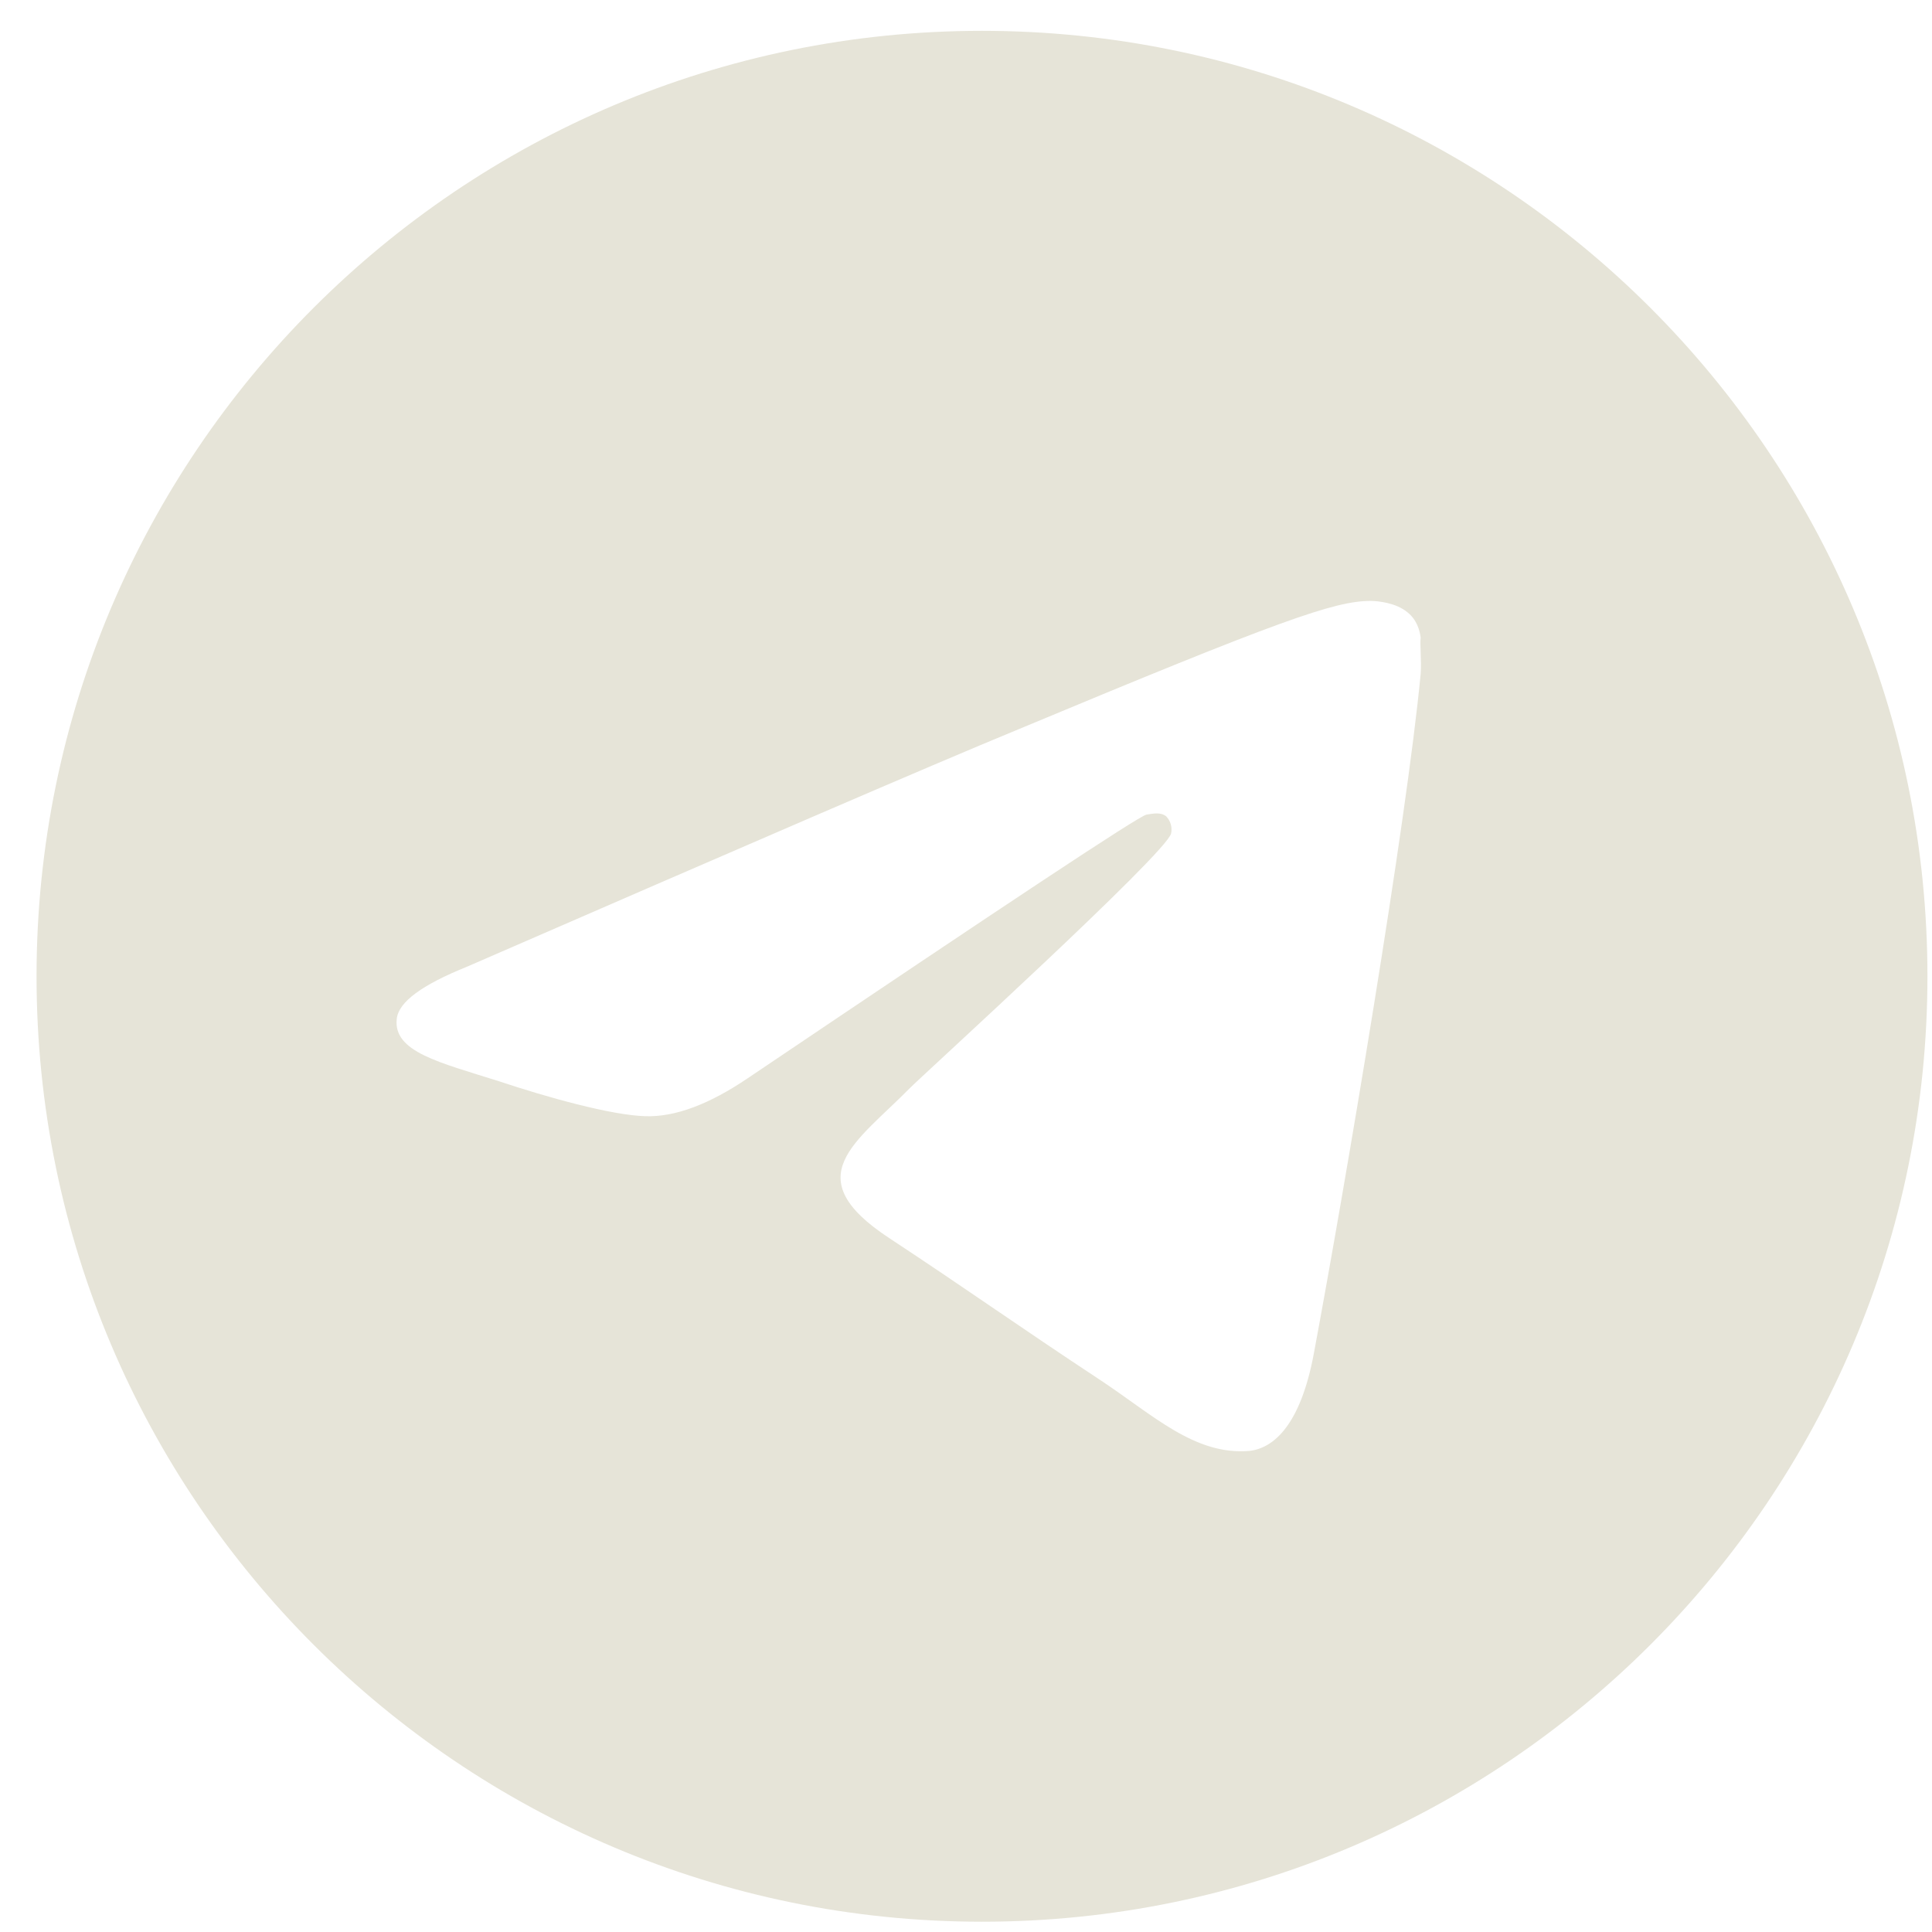 <svg width="47" height="47" viewBox="0 0 47 47" fill="none" xmlns="http://www.w3.org/2000/svg">
<path d="M23.889 0.75C11.193 0.75 0.889 11.054 0.889 23.75C0.889 36.446 11.193 46.75 23.889 46.75C36.585 46.75 46.889 36.446 46.889 23.75C46.889 11.054 36.585 0.75 23.889 0.75ZM34.561 16.39C34.216 20.024 32.721 28.856 31.962 32.927C31.64 34.652 30.996 35.227 30.398 35.296C29.064 35.411 28.052 34.422 26.764 33.571C24.74 32.237 23.59 31.409 21.635 30.121C19.358 28.626 20.83 27.798 22.141 26.464C22.486 26.119 28.374 20.76 28.489 20.277C28.505 20.204 28.503 20.128 28.483 20.056C28.463 19.984 28.425 19.917 28.374 19.863C28.236 19.748 28.052 19.794 27.891 19.817C27.684 19.863 24.464 22.002 18.185 26.234C17.265 26.855 16.437 27.177 15.701 27.154C14.873 27.131 13.309 26.694 12.136 26.303C10.687 25.843 9.56 25.59 9.652 24.785C9.698 24.371 10.273 23.957 11.354 23.52C18.07 20.599 22.532 18.667 24.763 17.747C31.157 15.079 32.468 14.619 33.342 14.619C33.526 14.619 33.963 14.665 34.239 14.895C34.469 15.079 34.538 15.332 34.561 15.516C34.538 15.654 34.584 16.068 34.561 16.39Z" fill="#E6E4D8"/>
</svg>
